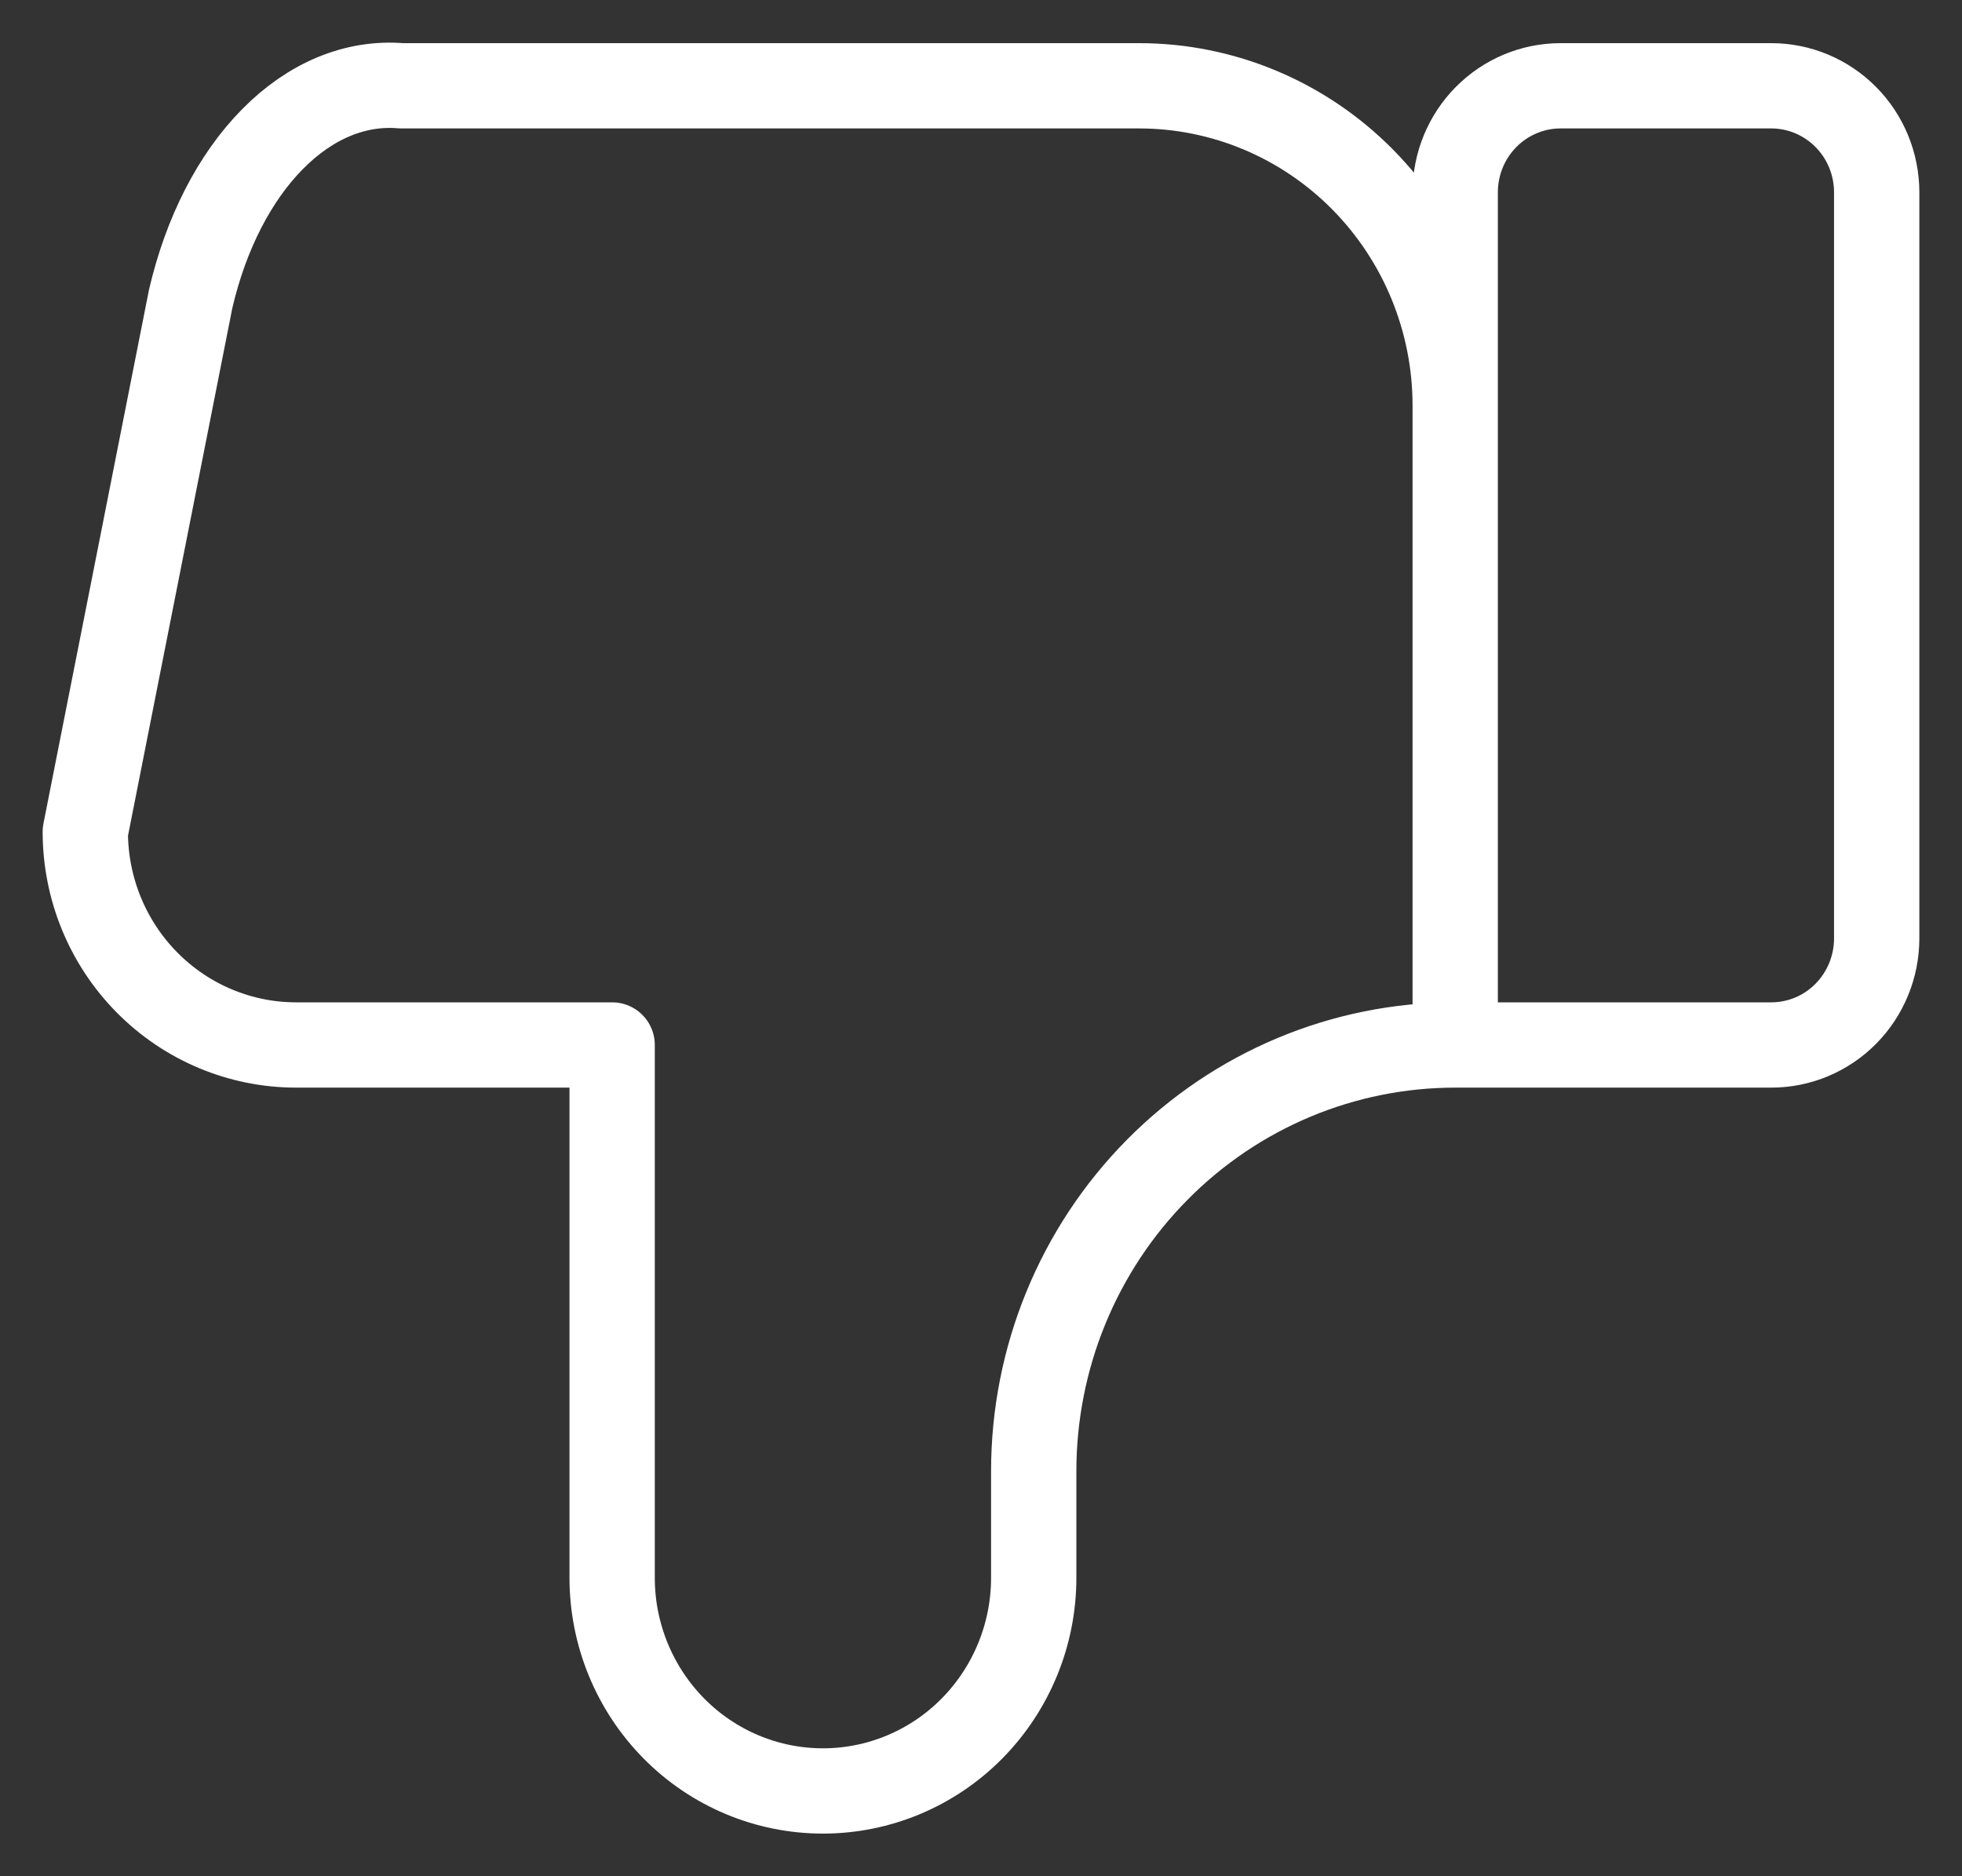<svg width="23" height="22" viewBox="0 0 23 22" fill="none" xmlns="http://www.w3.org/2000/svg">
<rect x="0" y="0" width="23" height="22" fill="#333333" stroke="none"/>
<path d="M17.059 12.253L17.059 2.256C17.059 1.924 17.189 1.606 17.421 1.372C17.652 1.138 17.966 1.006 18.294 1.006H20.765C21.092 1.006 21.407 1.138 21.638 1.372C21.87 1.606 22 1.924 22 2.256L22 11.003C22 11.334 21.87 11.652 21.638 11.887C21.407 12.121 21.092 12.253 20.765 12.253H17.059ZM17.059 12.253C15.748 12.253 14.492 12.779 13.565 13.717C12.638 14.654 12.118 15.925 12.118 17.251V18.501C12.118 19.164 11.857 19.799 11.394 20.268C10.931 20.737 10.302 21 9.647 21C8.992 21 8.363 20.737 7.9 20.268C7.437 19.799 7.176 19.164 7.176 18.501L7.176 12.253H3.471C2.815 12.253 2.187 11.989 1.724 11.521C1.26 11.052 1 10.416 1 9.753L2.235 3.505C2.413 2.739 2.75 2.08 3.196 1.63C3.641 1.179 4.171 0.96 4.706 1.006L13.353 1.006C14.336 1.006 15.278 1.401 15.973 2.104C16.668 2.807 17.059 3.761 17.059 4.755" stroke="white" stroke-linecap="round" stroke-linejoin="round"/>
</svg>
